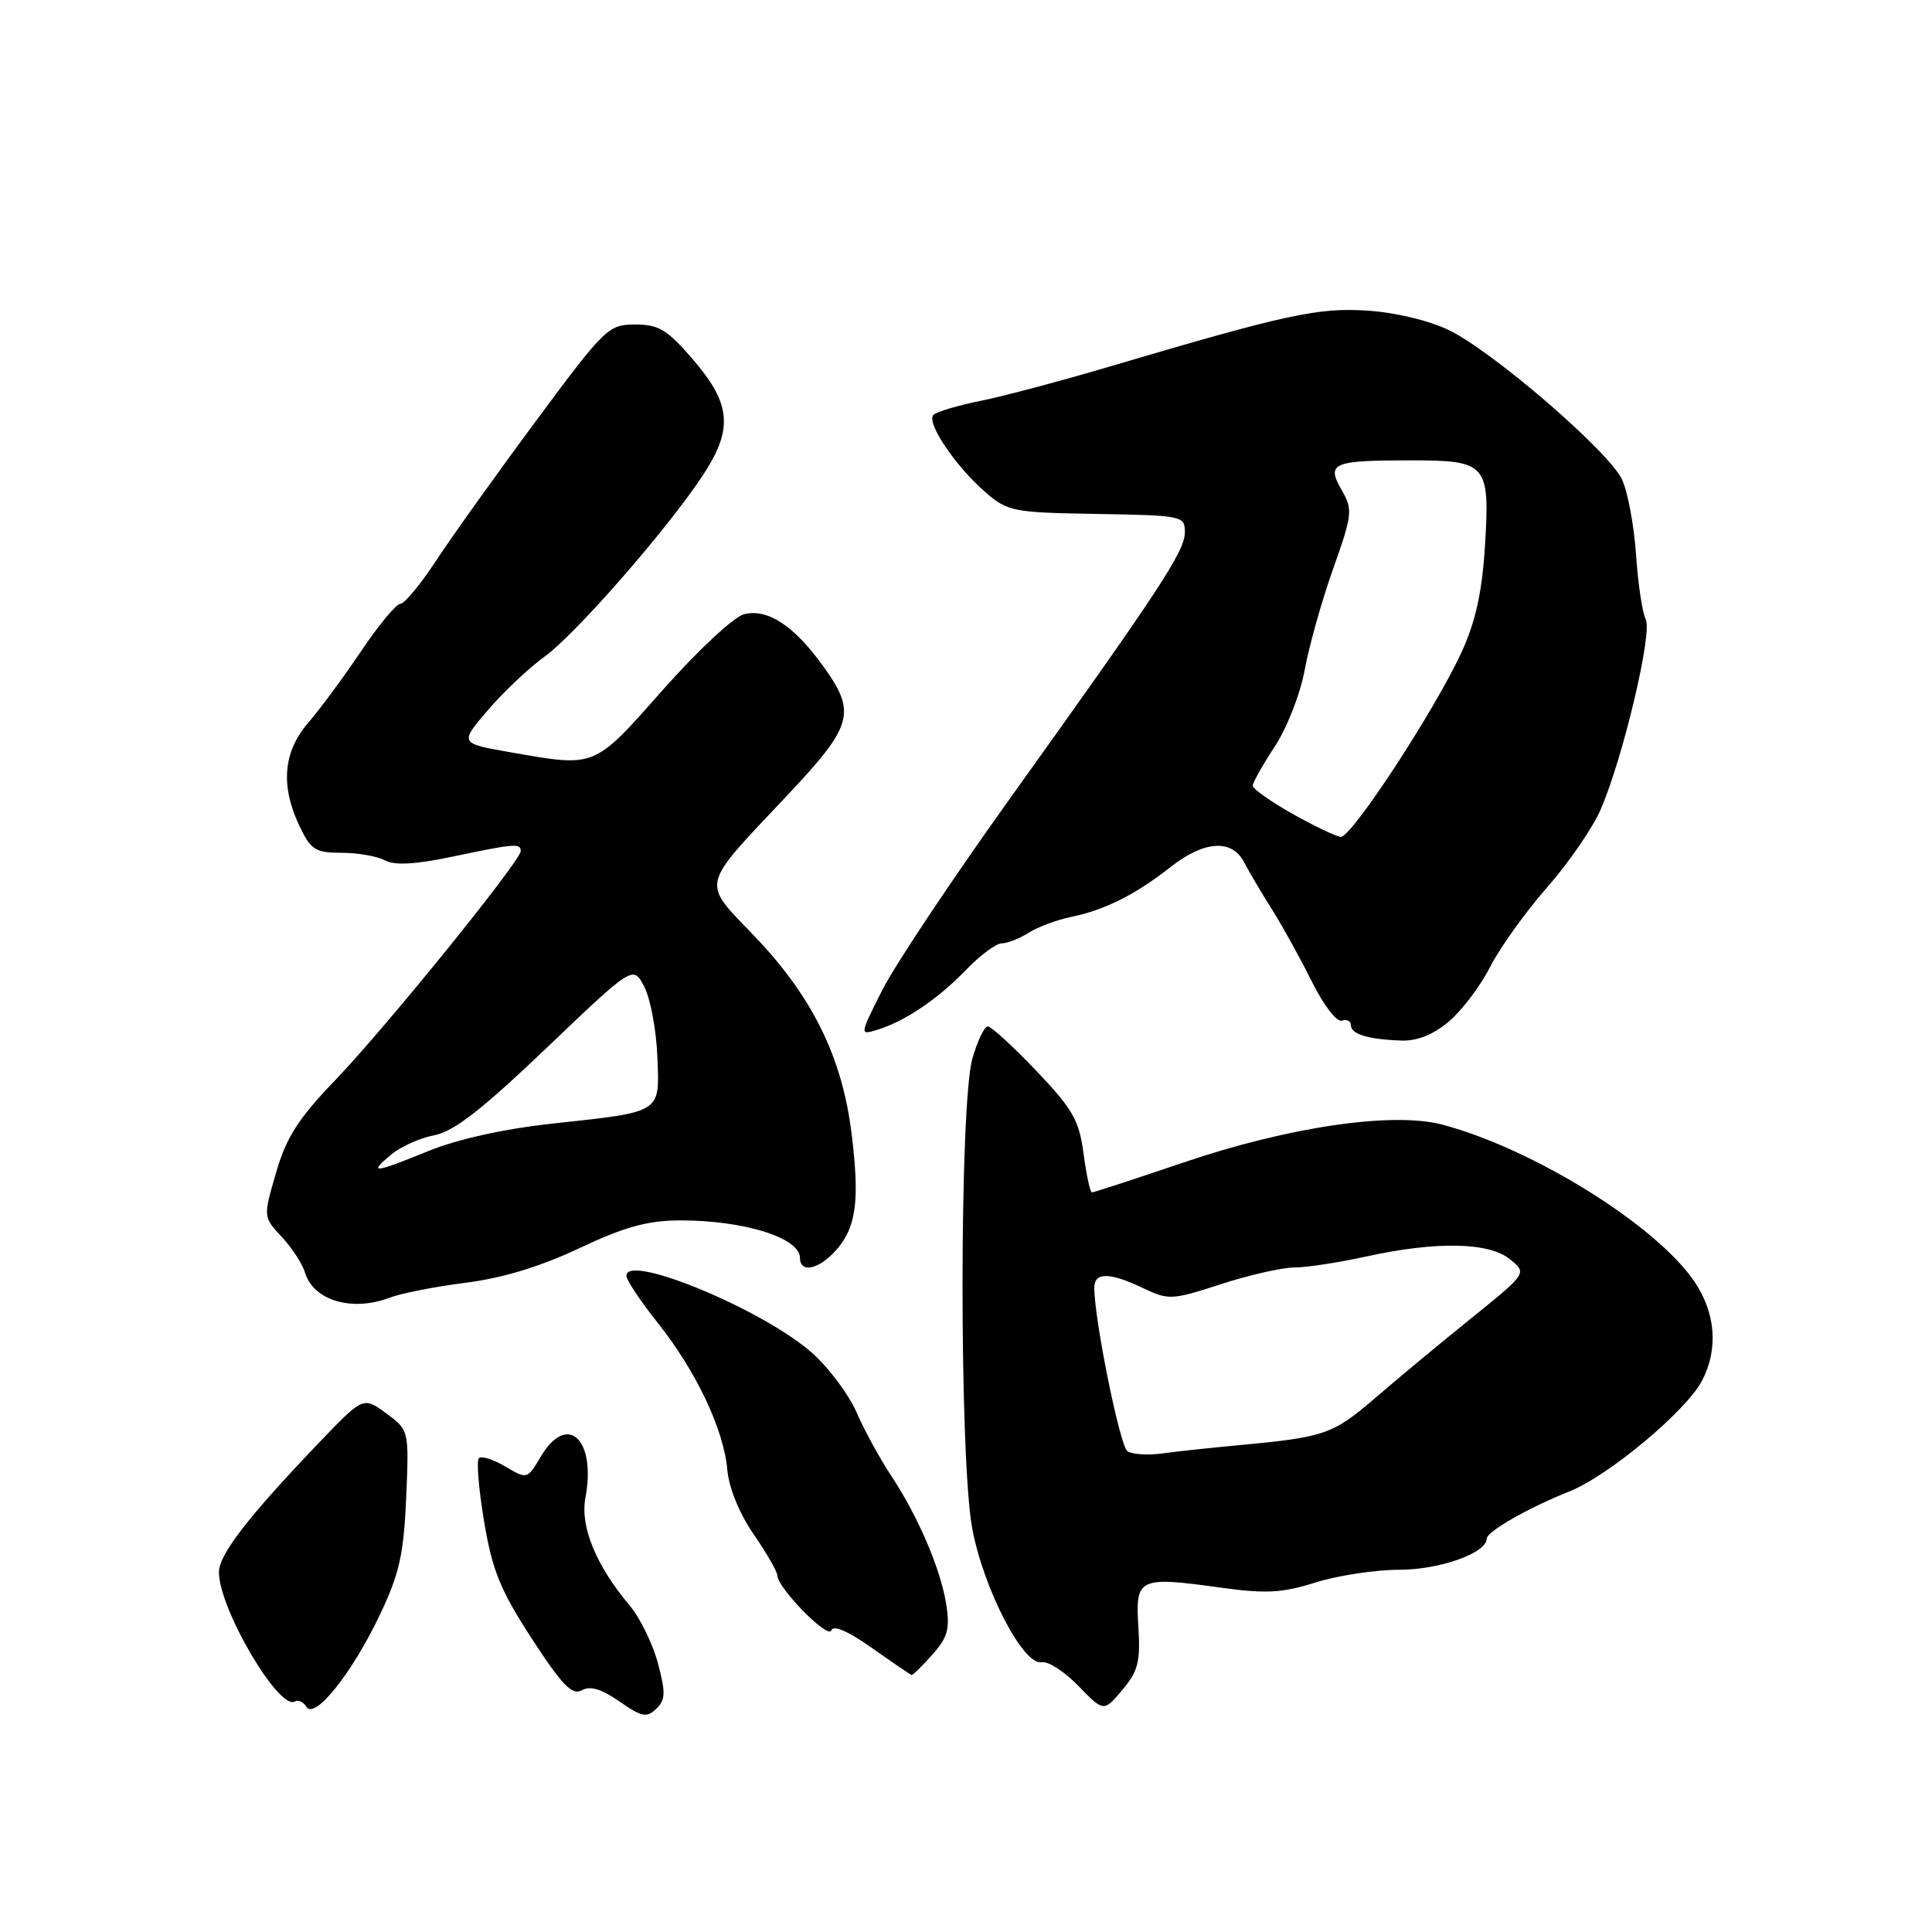 <?xml version="1.0" encoding="UTF-8" standalone="no"?>
<!DOCTYPE svg PUBLIC "-//W3C//DTD SVG 1.1//EN" "http://www.w3.org/Graphics/SVG/1.1/DTD/svg11.dtd" >
<svg xmlns="http://www.w3.org/2000/svg" xmlns:xlink="http://www.w3.org/1999/xlink" version="1.1" viewBox="0 0 256 256">
 <g >
 <path fill="currentColor"
d=" M 87.17 220.36 C 86.49 217.80 84.80 214.36 83.42 212.72 C 78.97 207.43 76.86 202.28 77.57 198.47 C 79.03 190.67 75.15 187.09 71.65 193.02 C 69.87 196.02 69.85 196.03 66.96 194.32 C 65.37 193.38 63.79 192.88 63.45 193.22 C 63.12 193.55 63.43 197.34 64.15 201.63 C 65.24 208.13 66.31 210.73 70.48 217.15 C 74.48 223.30 75.82 224.68 77.09 223.97 C 78.20 223.35 79.71 223.80 82.09 225.46 C 85.03 227.51 85.70 227.64 86.96 226.42 C 88.19 225.23 88.22 224.28 87.17 220.36 Z  M 50.32 214.00 C 52.91 208.58 53.49 206.01 53.82 198.50 C 54.20 189.50 54.20 189.50 51.17 187.27 C 48.13 185.04 48.13 185.04 42.17 191.27 C 32.83 201.04 29.00 206.01 29.01 208.34 C 29.03 213.20 37.00 226.74 39.08 225.45 C 39.51 225.19 40.19 225.51 40.60 226.16 C 41.69 227.92 46.63 221.75 50.32 214.00 Z  M 150.84 215.56 C 150.43 209.07 150.86 208.86 161.76 210.37 C 167.75 211.20 169.91 211.08 174.33 209.68 C 177.27 208.76 182.27 208.00 185.43 208.00 C 190.76 208.00 197.00 205.78 197.00 203.88 C 197.00 202.94 202.56 199.76 207.94 197.63 C 213.16 195.55 223.46 186.94 225.55 182.91 C 227.71 178.73 227.33 173.95 224.51 169.80 C 219.44 162.35 203.25 152.26 191.16 149.03 C 184.59 147.28 170.84 149.28 156.81 154.04 C 150.39 156.22 144.93 158.00 144.69 158.00 C 144.45 158.00 143.95 155.69 143.58 152.87 C 142.99 148.42 142.15 146.97 137.30 141.87 C 134.22 138.64 131.33 136.00 130.89 136.00 C 130.44 136.00 129.52 137.91 128.85 140.25 C 127.12 146.24 127.10 193.15 128.82 202.50 C 130.30 210.50 135.61 220.75 138.02 220.25 C 138.86 220.08 141.06 221.50 142.90 223.40 C 146.25 226.85 146.25 226.85 148.72 223.92 C 150.81 221.44 151.13 220.17 150.84 215.56 Z  M 123.54 219.25 C 125.57 216.98 125.89 215.83 125.39 212.63 C 124.66 207.94 121.64 200.89 118.06 195.50 C 116.60 193.30 114.56 189.57 113.53 187.21 C 112.51 184.86 109.89 181.32 107.71 179.36 C 101.39 173.65 83.00 165.98 83.00 169.05 C 83.00 169.61 84.87 172.41 87.15 175.28 C 92.25 181.69 95.92 189.45 96.37 194.74 C 96.58 197.14 97.96 200.54 99.86 203.29 C 101.58 205.80 103.00 208.26 103.00 208.75 C 103.00 210.38 109.75 217.26 110.15 216.04 C 110.41 215.28 112.37 216.13 115.53 218.36 C 118.26 220.29 120.63 221.91 120.80 221.94 C 120.96 221.97 122.20 220.76 123.54 219.25 Z  M 51.63 171.95 C 53.15 171.37 57.68 170.48 61.71 169.97 C 66.58 169.36 71.63 167.82 76.77 165.39 C 82.69 162.59 85.79 161.73 90.00 161.71 C 98.47 161.67 106.00 164.00 106.00 166.67 C 106.00 168.72 108.43 168.25 110.70 165.75 C 113.46 162.71 113.95 159.15 112.83 150.14 C 111.58 140.08 107.65 132.09 100.04 124.12 C 92.88 116.63 92.60 117.84 104.40 105.30 C 113.07 96.09 113.52 94.40 109.02 88.19 C 105.17 82.87 101.70 80.61 98.59 81.39 C 97.24 81.73 92.45 86.20 87.83 91.41 C 78.61 101.83 79.02 101.67 67.69 99.69 C 60.88 98.50 60.88 98.50 64.63 94.12 C 66.69 91.71 70.10 88.49 72.19 86.98 C 76.30 84.00 88.30 70.26 93.07 63.08 C 97.16 56.91 96.91 53.58 91.92 47.75 C 88.43 43.68 87.32 43.00 84.17 43.00 C 80.62 43.00 80.16 43.44 71.04 55.75 C 65.84 62.76 59.89 71.09 57.81 74.25 C 55.74 77.41 53.60 80.00 53.06 80.00 C 52.52 80.00 50.18 82.81 47.87 86.25 C 45.56 89.69 42.39 93.98 40.83 95.78 C 37.52 99.63 37.14 104.12 39.69 109.47 C 41.19 112.61 41.79 113.00 45.25 113.00 C 47.39 113.00 49.97 113.45 51.00 114.00 C 52.30 114.70 55.04 114.54 60.00 113.50 C 68.17 111.78 69.00 111.71 69.00 112.77 C 69.00 114.06 51.18 136.07 44.53 143.01 C 39.51 148.23 37.95 150.67 36.58 155.38 C 34.87 161.25 34.87 161.25 37.32 163.88 C 38.67 165.32 40.06 167.45 40.41 168.61 C 41.53 172.33 46.63 173.85 51.63 171.95 Z  M 191.97 135.37 C 193.69 133.92 196.16 130.66 197.45 128.12 C 198.74 125.58 202.15 120.83 205.02 117.56 C 207.89 114.29 211.09 109.63 212.12 107.21 C 215.10 100.27 218.98 83.84 218.07 82.07 C 217.62 81.21 217.04 77.32 216.78 73.44 C 216.51 69.56 215.67 65.08 214.90 63.48 C 213.09 59.74 197.83 46.58 192.00 43.75 C 189.36 42.47 184.89 41.40 181.19 41.16 C 174.60 40.74 170.51 41.63 147.00 48.58 C 140.68 50.45 133.03 52.49 130.00 53.10 C 126.97 53.71 124.14 54.55 123.70 54.96 C 122.66 55.92 126.55 61.73 130.55 65.20 C 133.52 67.78 134.23 67.92 145.34 68.10 C 156.69 68.29 157.00 68.36 157.00 70.53 C 157.00 73.04 153.75 77.99 133.77 105.88 C 126.14 116.54 118.54 127.94 116.89 131.22 C 113.91 137.13 113.90 137.17 116.19 136.47 C 119.85 135.36 124.22 132.43 127.95 128.57 C 129.84 126.60 131.99 125.00 132.73 125.00 C 133.47 125.00 135.07 124.37 136.29 123.60 C 137.50 122.83 140.07 121.87 142.00 121.48 C 146.41 120.57 150.49 118.52 155.14 114.86 C 159.58 111.38 163.24 111.15 164.85 114.25 C 165.49 115.49 167.15 118.30 168.54 120.50 C 169.93 122.70 172.31 127.01 173.83 130.07 C 175.36 133.16 177.12 135.46 177.79 135.24 C 178.46 135.01 179.00 135.29 179.00 135.84 C 179.00 137.03 181.26 137.72 185.67 137.88 C 187.76 137.96 189.91 137.10 191.97 135.37 Z  M 149.38 192.28 C 148.39 191.59 145.00 174.84 145.00 170.63 C 145.00 168.55 147.02 168.56 151.46 170.68 C 154.84 172.29 155.28 172.27 161.75 170.17 C 165.46 168.96 169.85 167.96 171.50 167.95 C 173.15 167.94 177.43 167.29 181.00 166.50 C 190.30 164.46 197.26 164.58 200.07 166.85 C 202.35 168.70 202.35 168.70 195.04 174.60 C 191.01 177.85 185.25 182.63 182.23 185.23 C 176.60 190.08 175.56 190.44 164.00 191.51 C 160.43 191.84 155.93 192.32 154.00 192.59 C 152.07 192.85 150.00 192.72 149.38 192.28 Z  M 51.82 153.00 C 53.10 151.93 55.68 150.77 57.57 150.42 C 60.12 149.94 63.89 147.01 72.44 138.84 C 83.90 127.90 83.90 127.90 85.37 130.75 C 86.18 132.31 86.96 136.46 87.10 139.96 C 87.41 147.57 87.84 147.29 73.22 148.88 C 66.84 149.57 60.65 150.94 56.81 152.50 C 49.48 155.48 48.76 155.55 51.82 153.00 Z  M 171.25 107.83 C 168.36 106.20 166.00 104.53 166.00 104.11 C 166.00 103.69 167.31 101.35 168.91 98.92 C 170.53 96.47 172.30 91.94 172.88 88.76 C 173.46 85.60 175.15 79.57 176.65 75.36 C 179.21 68.14 179.27 67.54 177.77 64.92 C 175.72 61.35 176.54 61.00 186.96 61.00 C 197.05 61.00 197.44 61.46 196.76 72.43 C 196.38 78.45 195.52 82.38 193.68 86.38 C 190.19 94.01 179.06 111.03 177.65 110.89 C 177.02 110.83 174.14 109.45 171.25 107.83 Z "/>
</g>
</svg>